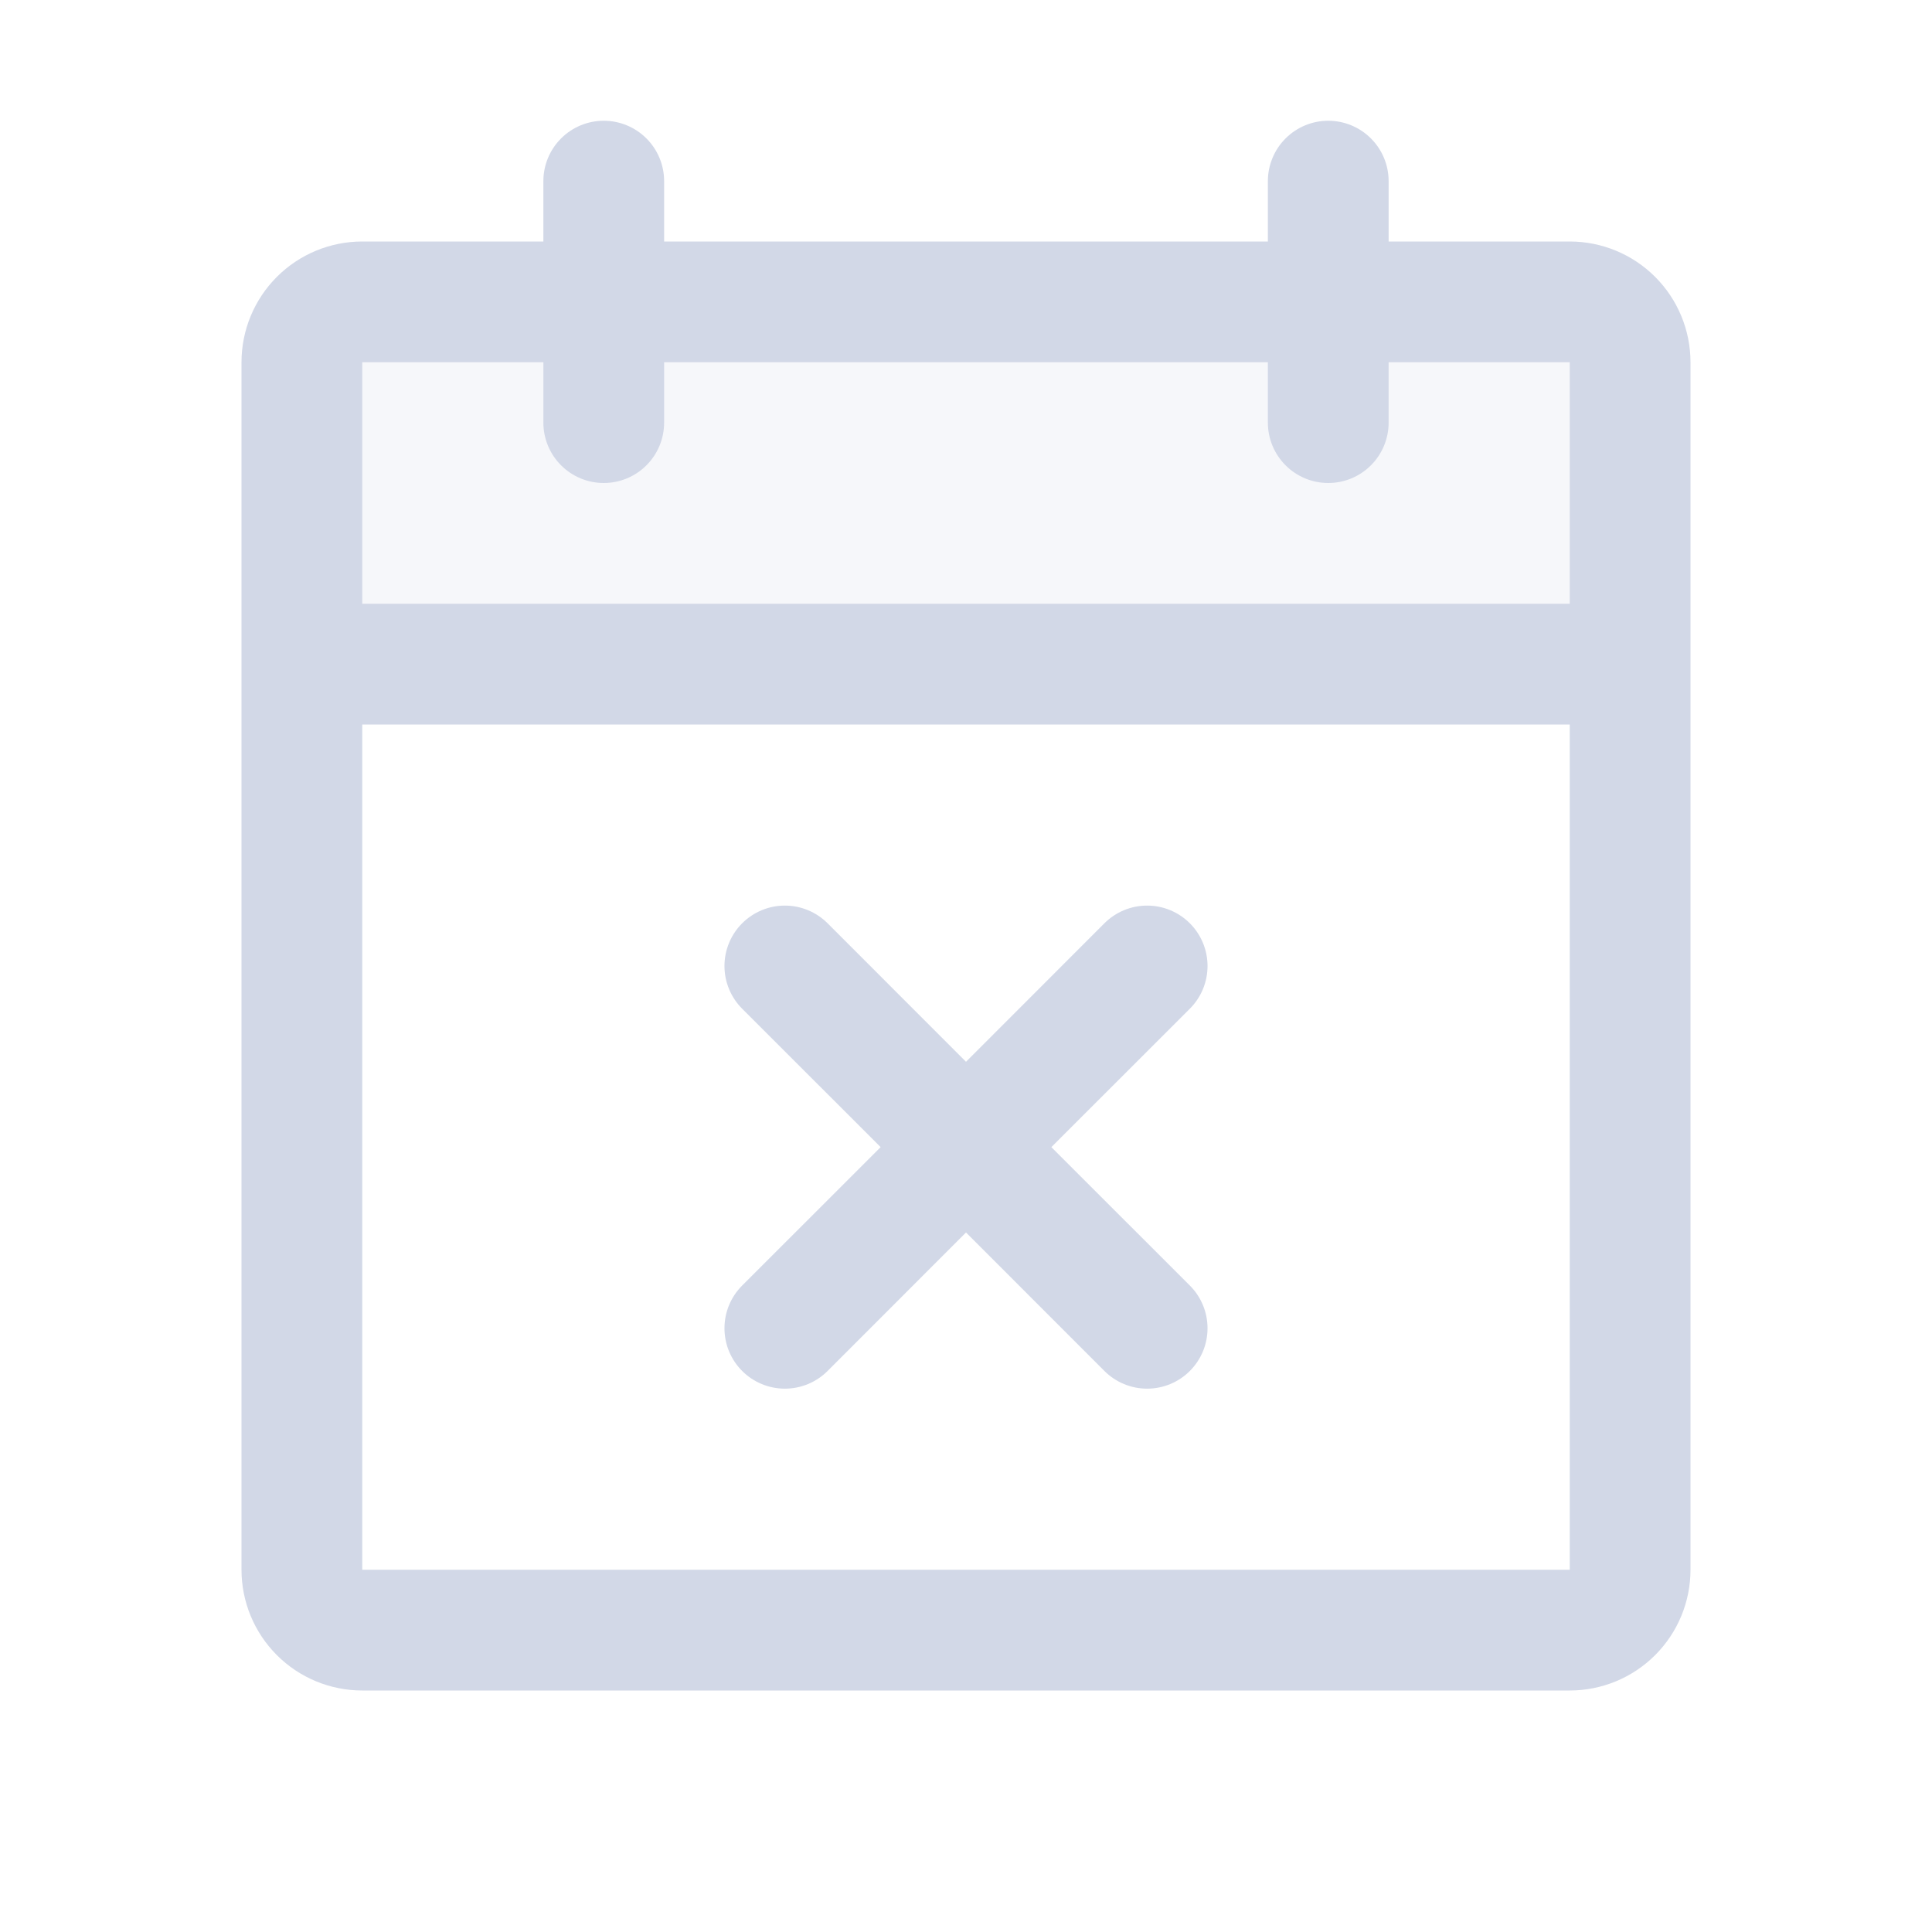 <svg width="180" height="180" viewBox="0 0 180 180" fill="none" xmlns="http://www.w3.org/2000/svg">
<path opacity="0.2" d="M151.875 33.75V61.875H28.125V33.75C28.125 32.258 28.718 30.827 29.773 29.773C30.827 28.718 32.258 28.125 33.75 28.125H146.25C147.742 28.125 149.173 28.718 150.227 29.773C151.282 30.827 151.875 32.258 151.875 33.75Z" fill="#D2D8E7"/>
<path d="M146.25 22.5H129.375V16.875C129.375 15.383 128.782 13.952 127.727 12.898C126.673 11.843 125.242 11.25 123.75 11.25C122.258 11.25 120.827 11.843 119.773 12.898C118.718 13.952 118.125 15.383 118.125 16.875V22.5H61.875V16.875C61.875 15.383 61.282 13.952 60.227 12.898C59.173 11.843 57.742 11.25 56.25 11.25C54.758 11.25 53.327 11.843 52.273 12.898C51.218 13.952 50.625 15.383 50.625 16.875V22.5H33.75C30.766 22.5 27.905 23.685 25.795 25.795C23.685 27.905 22.5 30.766 22.5 33.75V146.25C22.5 149.234 23.685 152.095 25.795 154.205C27.905 156.315 30.766 157.5 33.75 157.5H146.25C149.234 157.5 152.095 156.315 154.205 154.205C156.315 152.095 157.5 149.234 157.5 146.25V33.75C157.5 30.766 156.315 27.905 154.205 25.795C152.095 23.685 149.234 22.5 146.25 22.5ZM50.625 33.75V39.375C50.625 40.867 51.218 42.298 52.273 43.352C53.327 44.407 54.758 45 56.25 45C57.742 45 59.173 44.407 60.227 43.352C61.282 42.298 61.875 40.867 61.875 39.375V33.75H118.125V39.375C118.125 40.867 118.718 42.298 119.773 43.352C120.827 44.407 122.258 45 123.75 45C125.242 45 126.673 44.407 127.727 43.352C128.782 42.298 129.375 40.867 129.375 39.375V33.75H146.25V56.25H33.75V33.75H50.625ZM146.25 146.25H33.75V67.5H146.25V146.25ZM110.855 93.98L97.952 106.875L110.855 119.77C111.377 120.293 111.792 120.913 112.075 121.596C112.358 122.279 112.503 123.011 112.503 123.75C112.503 124.489 112.358 125.221 112.075 125.904C111.792 126.587 111.377 127.207 110.855 127.73C110.332 128.252 109.712 128.667 109.029 128.95C108.346 129.233 107.614 129.378 106.875 129.378C106.136 129.378 105.404 129.233 104.721 128.95C104.038 128.667 103.418 128.252 102.895 127.73L90 114.827L77.105 127.73C76.582 128.252 75.962 128.667 75.279 128.95C74.596 129.233 73.864 129.378 73.125 129.378C72.386 129.378 71.654 129.233 70.971 128.95C70.288 128.667 69.668 128.252 69.145 127.73C68.623 127.207 68.208 126.587 67.925 125.904C67.642 125.221 67.497 124.489 67.497 123.75C67.497 123.011 67.642 122.279 67.925 121.596C68.208 120.913 68.623 120.293 69.145 119.77L82.048 106.875L69.145 93.98C68.09 92.924 67.497 91.493 67.497 90C67.497 88.507 68.09 87.076 69.145 86.02C70.201 84.965 71.632 84.372 73.125 84.372C74.618 84.372 76.049 84.965 77.105 86.02L90 98.923L102.895 86.02C103.418 85.498 104.038 85.083 104.721 84.8C105.404 84.517 106.136 84.372 106.875 84.372C107.614 84.372 108.346 84.517 109.029 84.8C109.712 85.083 110.332 85.498 110.855 86.02C111.377 86.543 111.792 87.163 112.075 87.846C112.358 88.529 112.503 89.261 112.503 90C112.503 90.739 112.358 91.471 112.075 92.154C111.792 92.837 111.377 93.457 110.855 93.98Z" fill="#D2D8E7"/>
</svg>

